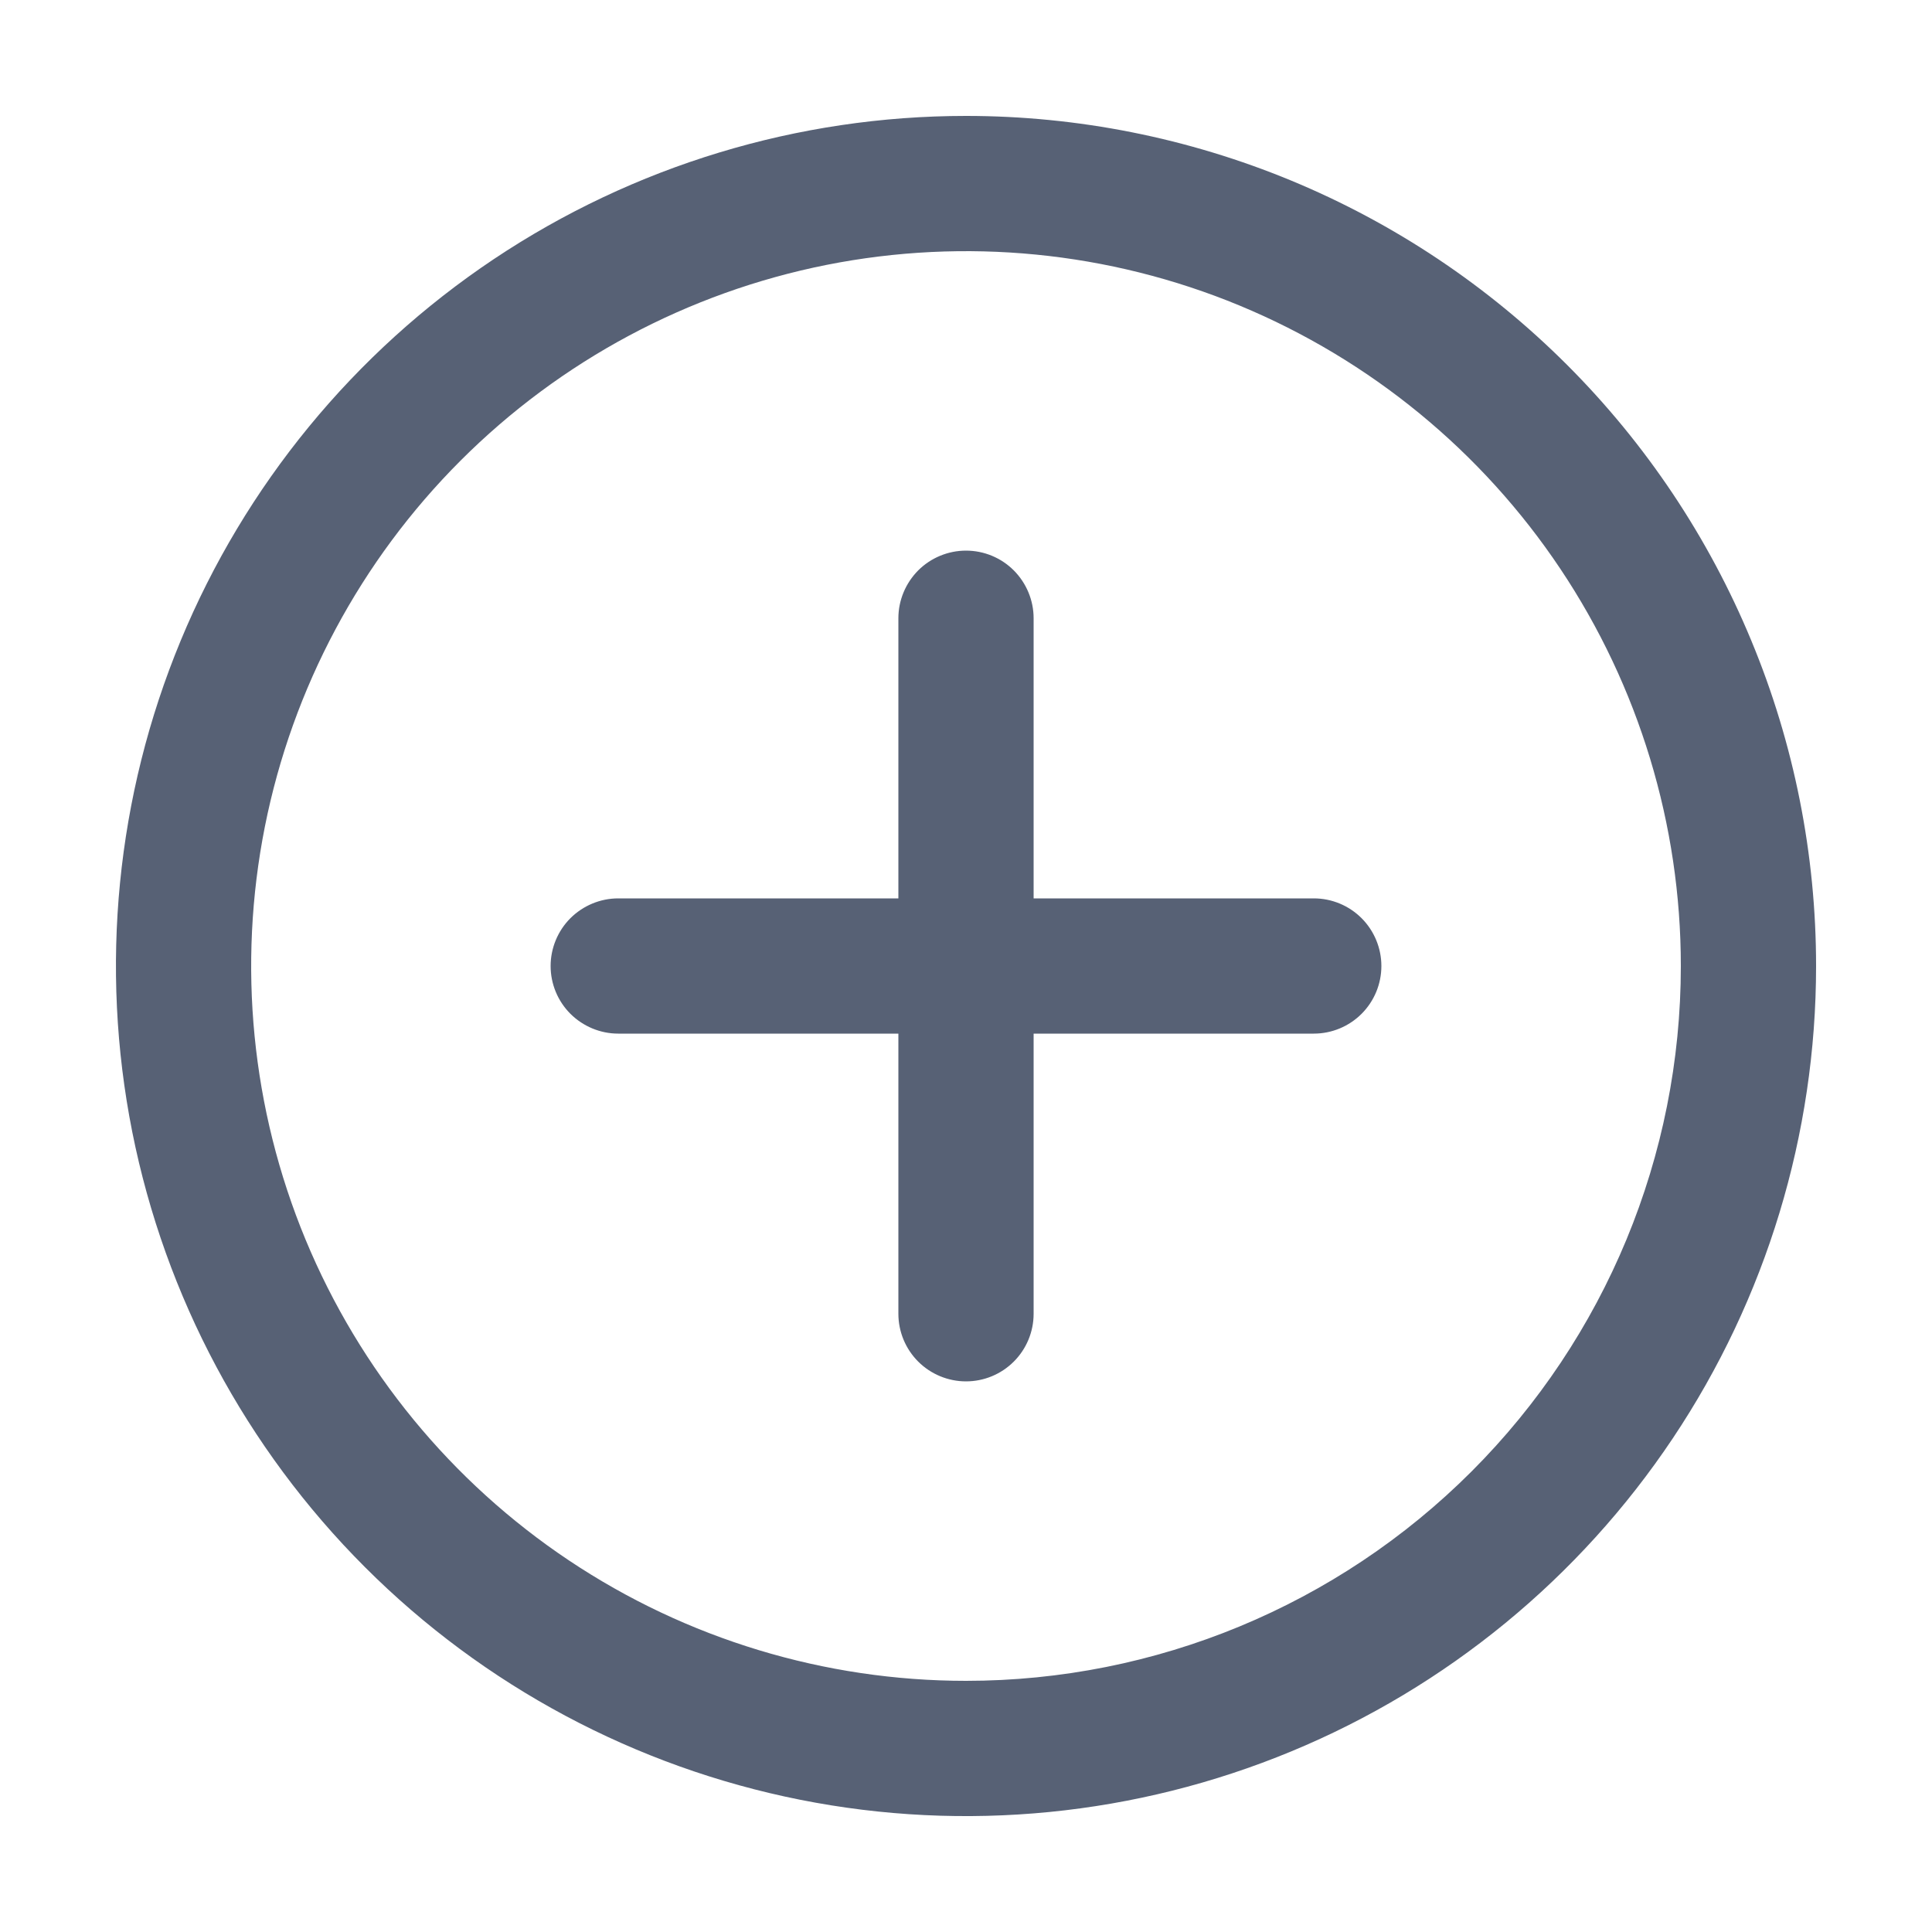 <svg width="20" height="20" viewBox="0 0 20 20" fill="none" xmlns="http://www.w3.org/2000/svg">
<path fill-rule="evenodd" clip-rule="evenodd" d="M10.7 6.4V9.3H13.6C13.786 9.3 13.964 9.374 14.095 9.505C14.226 9.636 14.3 9.815 14.3 10C14.3 10.186 14.226 10.364 14.095 10.495C13.964 10.626 13.786 10.7 13.6 10.7H10.7V13.6C10.7 13.786 10.626 13.964 10.495 14.095C10.364 14.226 10.186 14.3 10 14.3C9.815 14.3 9.636 14.226 9.505 14.095C9.374 13.964 9.3 13.786 9.3 13.6V10.7H6.4C6.215 10.7 6.037 10.626 5.905 10.495C5.774 10.364 5.7 10.186 5.7 10C5.7 9.815 5.774 9.636 5.905 9.505C6.037 9.374 6.215 9.3 6.4 9.3H9.3V6.4C9.3 6.215 9.374 6.037 9.505 5.905C9.636 5.774 9.815 5.7 10 5.7C10.186 5.7 10.364 5.774 10.495 5.905C10.626 6.037 10.7 6.215 10.7 6.4ZM5.111 2.683C6.558 1.716 8.26 1.2 10 1.2C11.156 1.2 12.3 1.428 13.368 1.87C14.435 2.312 15.406 2.961 16.223 3.778C17.04 4.595 17.688 5.565 18.13 6.633C18.573 7.7 18.8 8.845 18.8 10C18.8 11.741 18.284 13.442 17.317 14.889C16.35 16.336 14.976 17.464 13.368 18.13C11.76 18.796 9.99 18.971 8.283 18.631C6.576 18.291 5.008 17.453 3.778 16.223C2.547 14.992 1.709 13.424 1.369 11.717C1.03 10.01 1.204 8.241 1.87 6.633C2.536 5.025 3.664 3.65 5.111 2.683ZM5.889 16.153C7.106 16.966 8.537 17.4 10 17.4C11.963 17.4 13.845 16.621 15.233 15.233C16.621 13.845 17.4 11.963 17.4 10C17.4 8.537 16.966 7.106 16.153 5.889C15.34 4.672 14.184 3.724 12.832 3.163C11.48 2.603 9.992 2.457 8.557 2.742C7.121 3.028 5.803 3.733 4.768 4.768C3.733 5.803 3.028 7.121 2.742 8.557C2.457 9.992 2.603 11.48 3.163 12.832C3.724 14.184 4.672 15.34 5.889 16.153Z" fill="#576175"/>
</svg>
